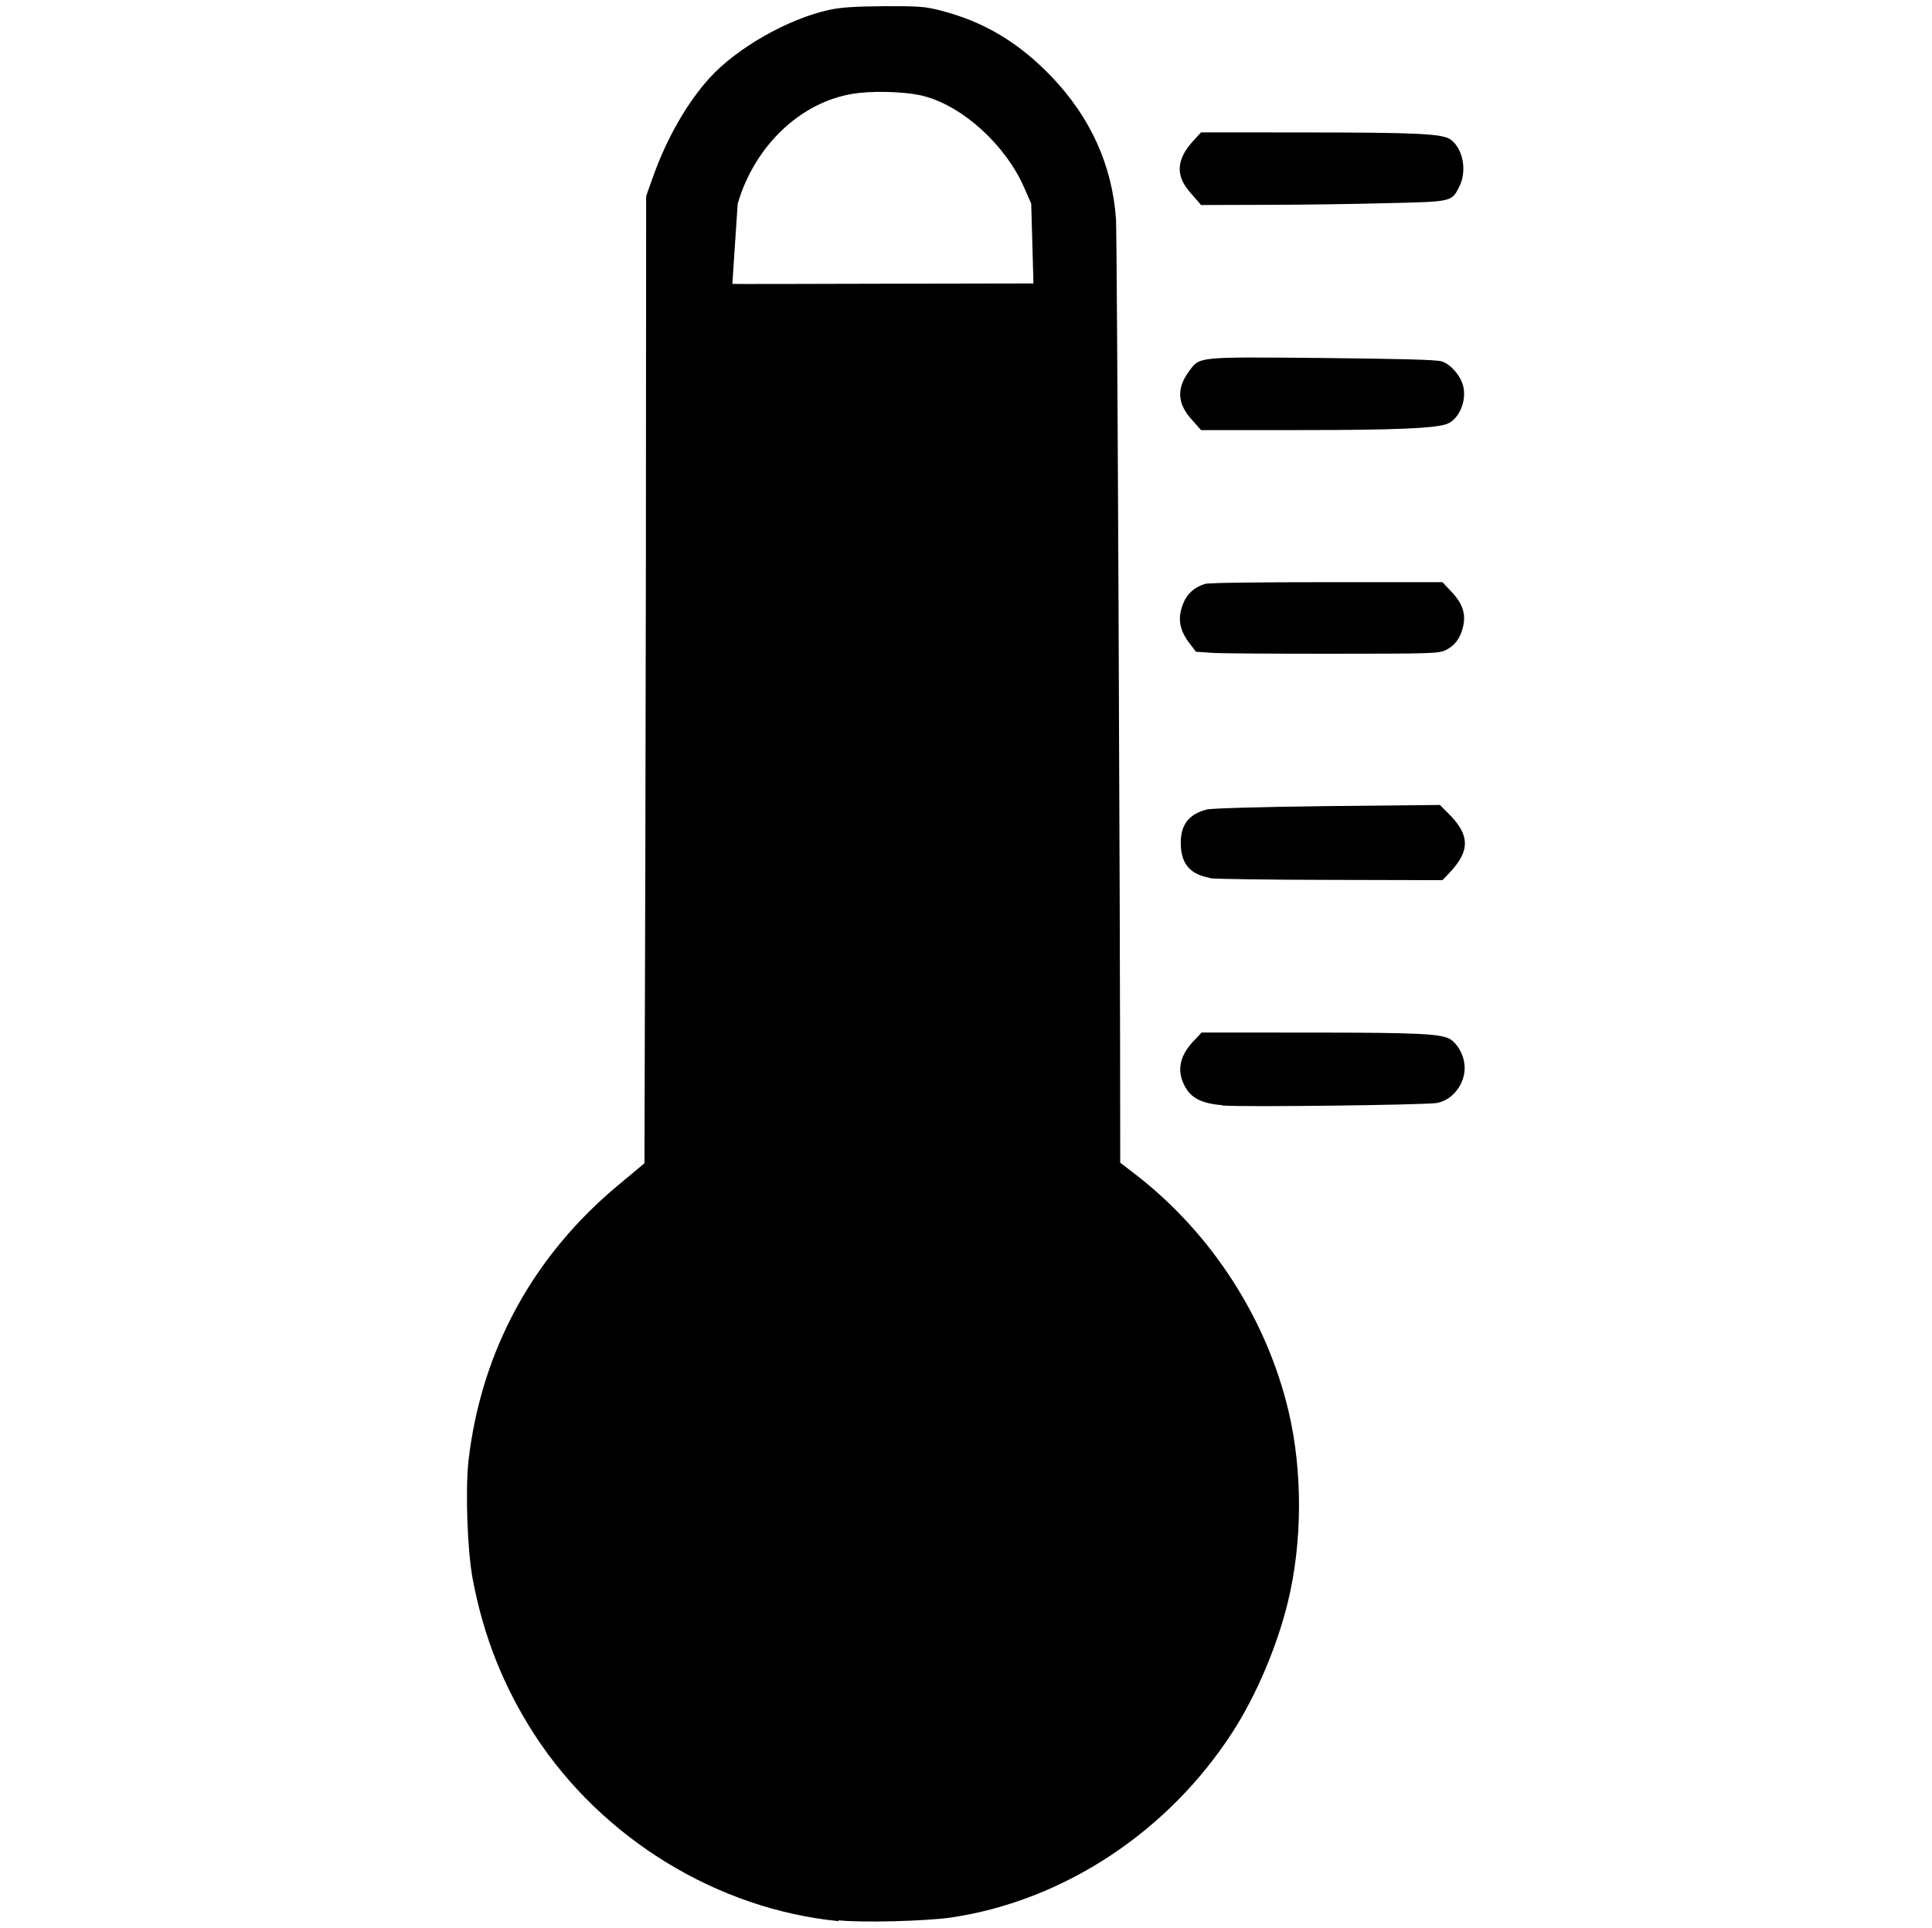 <?xml version="1.0" encoding="UTF-8" standalone="no"?>
<!-- Created with Inkscape (http://www.inkscape.org/) -->

<svg
   sodipodi:docname="thermometer.svg"
   inkscape:version="1.1.2 (0a00cf5339, 2022-02-04)"
   id="svg8"
   version="1.1"
   viewBox="0 0 6.859 6.846"
   height="6.846mm"
   width="6.859mm"
   xmlns:inkscape="http://www.inkscape.org/namespaces/inkscape"
   xmlns:sodipodi="http://sodipodi.sourceforge.net/DTD/sodipodi-0.dtd"
   xmlns="http://www.w3.org/2000/svg"
   xmlns:svg="http://www.w3.org/2000/svg"
   xmlns:rdf="http://www.w3.org/1999/02/22-rdf-syntax-ns#"
   xmlns:cc="http://creativecommons.org/ns#"
   xmlns:dc="http://purl.org/dc/elements/1.1/">
  <defs
     id="defs2" />
  <sodipodi:namedview
     id="base"
     pagecolor="#ffffff"
     bordercolor="#666666"
     borderopacity="1.0"
     inkscape:pageopacity="0.0"
     inkscape:pageshadow="2"
     inkscape:zoom="11.313708"
     inkscape:cx="-0.044194174"
     inkscape:cy="24.748738"
     inkscape:document-units="mm"
     inkscape:current-layer="layer1"
     showgrid="false"
     inkscape:window-width="1920"
     inkscape:window-height="1043"
     inkscape:window-x="1920"
     inkscape:window-y="1080"
     inkscape:window-maximized="1"
     inkscape:snap-global="false"
     fit-margin-top="0"
     fit-margin-left="0"
     fit-margin-right="0"
     fit-margin-bottom="0"
     showguides="false"
     inkscape:guide-bbox="true"
     inkscape:pagecheckerboard="0" />
  <g
     inkscape:label="Capa 1"
     inkscape:groupmode="layer"
     id="layer1"
     transform="translate(-150.488,-112.95)">
    <rect
       style="opacity:1;vector-effect:none;fill:#1a1a1a;fill-opacity:1;stroke:none;stroke-width:0.1;stroke-linecap:butt;stroke-linejoin:miter;stroke-miterlimit:4;stroke-dasharray:none;stroke-dashoffset:0;stroke-opacity:1"
       id="rect860"
       width="7.094"
       height="0"
       x="148.868"
       y="129.319" />
    <path
       style="display:inline;fill:#000000;stroke-width:0.007"
       d="m 153.466,119.771 c -0.431,-0.042 -0.84,-0.293 -1.079,-0.66 -0.111,-0.171 -0.183,-0.352 -0.221,-0.556 -0.019,-0.102 -0.026,-0.313 -0.015,-0.417 0.045,-0.391 0.229,-0.729 0.534,-0.982 l 0.091,-0.076 0.001,-0.39 c 0.001,-0.214 0.003,-0.987 0.004,-1.717 l 0.001,-1.327 0.025,-0.07 c 0.048,-0.135 0.121,-0.262 0.2,-0.349 0.096,-0.106 0.278,-0.21 0.425,-0.242 0.042,-0.009 0.089,-0.012 0.194,-0.013 0.123,-3.2e-4 0.146,0.001 0.2,0.015 0.156,0.04 0.279,0.114 0.396,0.236 0.138,0.145 0.214,0.313 0.228,0.504 0.004,0.065 0.015,2.439 0.015,3.319 l -3e-5,0.032 0.061,0.047 c 0.266,0.208 0.46,0.51 0.537,0.837 0.05,0.212 0.049,0.465 -0.003,0.677 -0.038,0.156 -0.112,0.33 -0.195,0.459 -0.229,0.356 -0.602,0.601 -1,0.66 -0.089,0.013 -0.316,0.019 -0.401,0.01 z m 0.683,-6.098 -0.025,-0.057 c -0.065,-0.149 -0.214,-0.286 -0.353,-0.324 -0.053,-0.015 -0.158,-0.02 -0.233,-0.012 -0.195,0.021 -0.368,0.179 -0.431,0.393 l -0.019,0.285 c 6.5e-4,6.4e-4 0.241,3.2e-4 0.535,-6.5e-4 l 0.534,-0.001 -0.008,-0.284 z m 0.679,3.201 c -0.075,-0.006 -0.113,-0.026 -0.135,-0.07 -0.027,-0.053 -0.017,-0.104 0.029,-0.154 l 0.032,-0.034 0.386,1.3e-4 c 0.387,1.3e-4 0.468,0.004 0.499,0.025 0.022,0.015 0.042,0.048 0.047,0.08 0.012,0.065 -0.035,0.134 -0.097,0.145 -0.043,0.007 -0.679,0.015 -0.761,0.009 z m -0.044,-0.807 c -0.071,-0.012 -0.104,-0.051 -0.104,-0.123 -5.9e-4,-0.066 0.029,-0.104 0.093,-0.12 0.019,-0.004 0.179,-0.009 0.429,-0.012 l 0.398,-0.004 0.024,0.024 c 0.084,0.081 0.086,0.138 0.007,0.22 l -0.022,0.023 -0.396,-9.7e-4 c -0.218,-3.4e-4 -0.411,-0.003 -0.43,-0.006 z m 0.009,-0.799 -0.059,-0.004 -0.023,-0.03 c -0.04,-0.052 -0.044,-0.098 -0.016,-0.155 0.015,-0.027 0.038,-0.046 0.072,-0.056 0.012,-0.004 0.2,-0.006 0.432,-0.006 l 0.41,6e-5 0.032,0.034 c 0.04,0.042 0.052,0.079 0.041,0.125 -0.01,0.041 -0.029,0.066 -0.061,0.082 -0.025,0.012 -0.049,0.013 -0.398,0.013 -0.204,1.9e-4 -0.398,-10e-4 -0.43,-0.003 z m -0.072,-0.826 c -0.053,-0.057 -0.057,-0.111 -0.013,-0.172 0.04,-0.054 0.021,-0.053 0.472,-0.049 0.278,0.003 0.408,0.006 0.426,0.012 0.032,0.01 0.065,0.048 0.076,0.085 0.015,0.055 -0.015,0.123 -0.059,0.138 -0.046,0.015 -0.186,0.021 -0.526,0.021 l -0.345,1.1e-4 z m 0.007,-0.792 c -0.033,-0.036 -0.044,-0.055 -0.05,-0.082 -0.007,-0.035 0.007,-0.074 0.042,-0.113 l 0.032,-0.035 0.366,2.5e-4 c 0.4,2.7e-4 0.493,0.004 0.521,0.026 0.044,0.033 0.058,0.113 0.029,0.168 -0.026,0.052 -0.026,0.052 -0.253,0.057 -0.111,0.003 -0.306,0.006 -0.433,0.006 l -0.23,6.6e-4 z"
       id="path1171"
       inkscape:connector-curvature="0"
       sodipodi:nodetypes="ccccccccccccccccccccccccccccccccccccccscccccccccccccccccccccccccccccccccccccccccccccccccc" />
  </g>
</svg>
